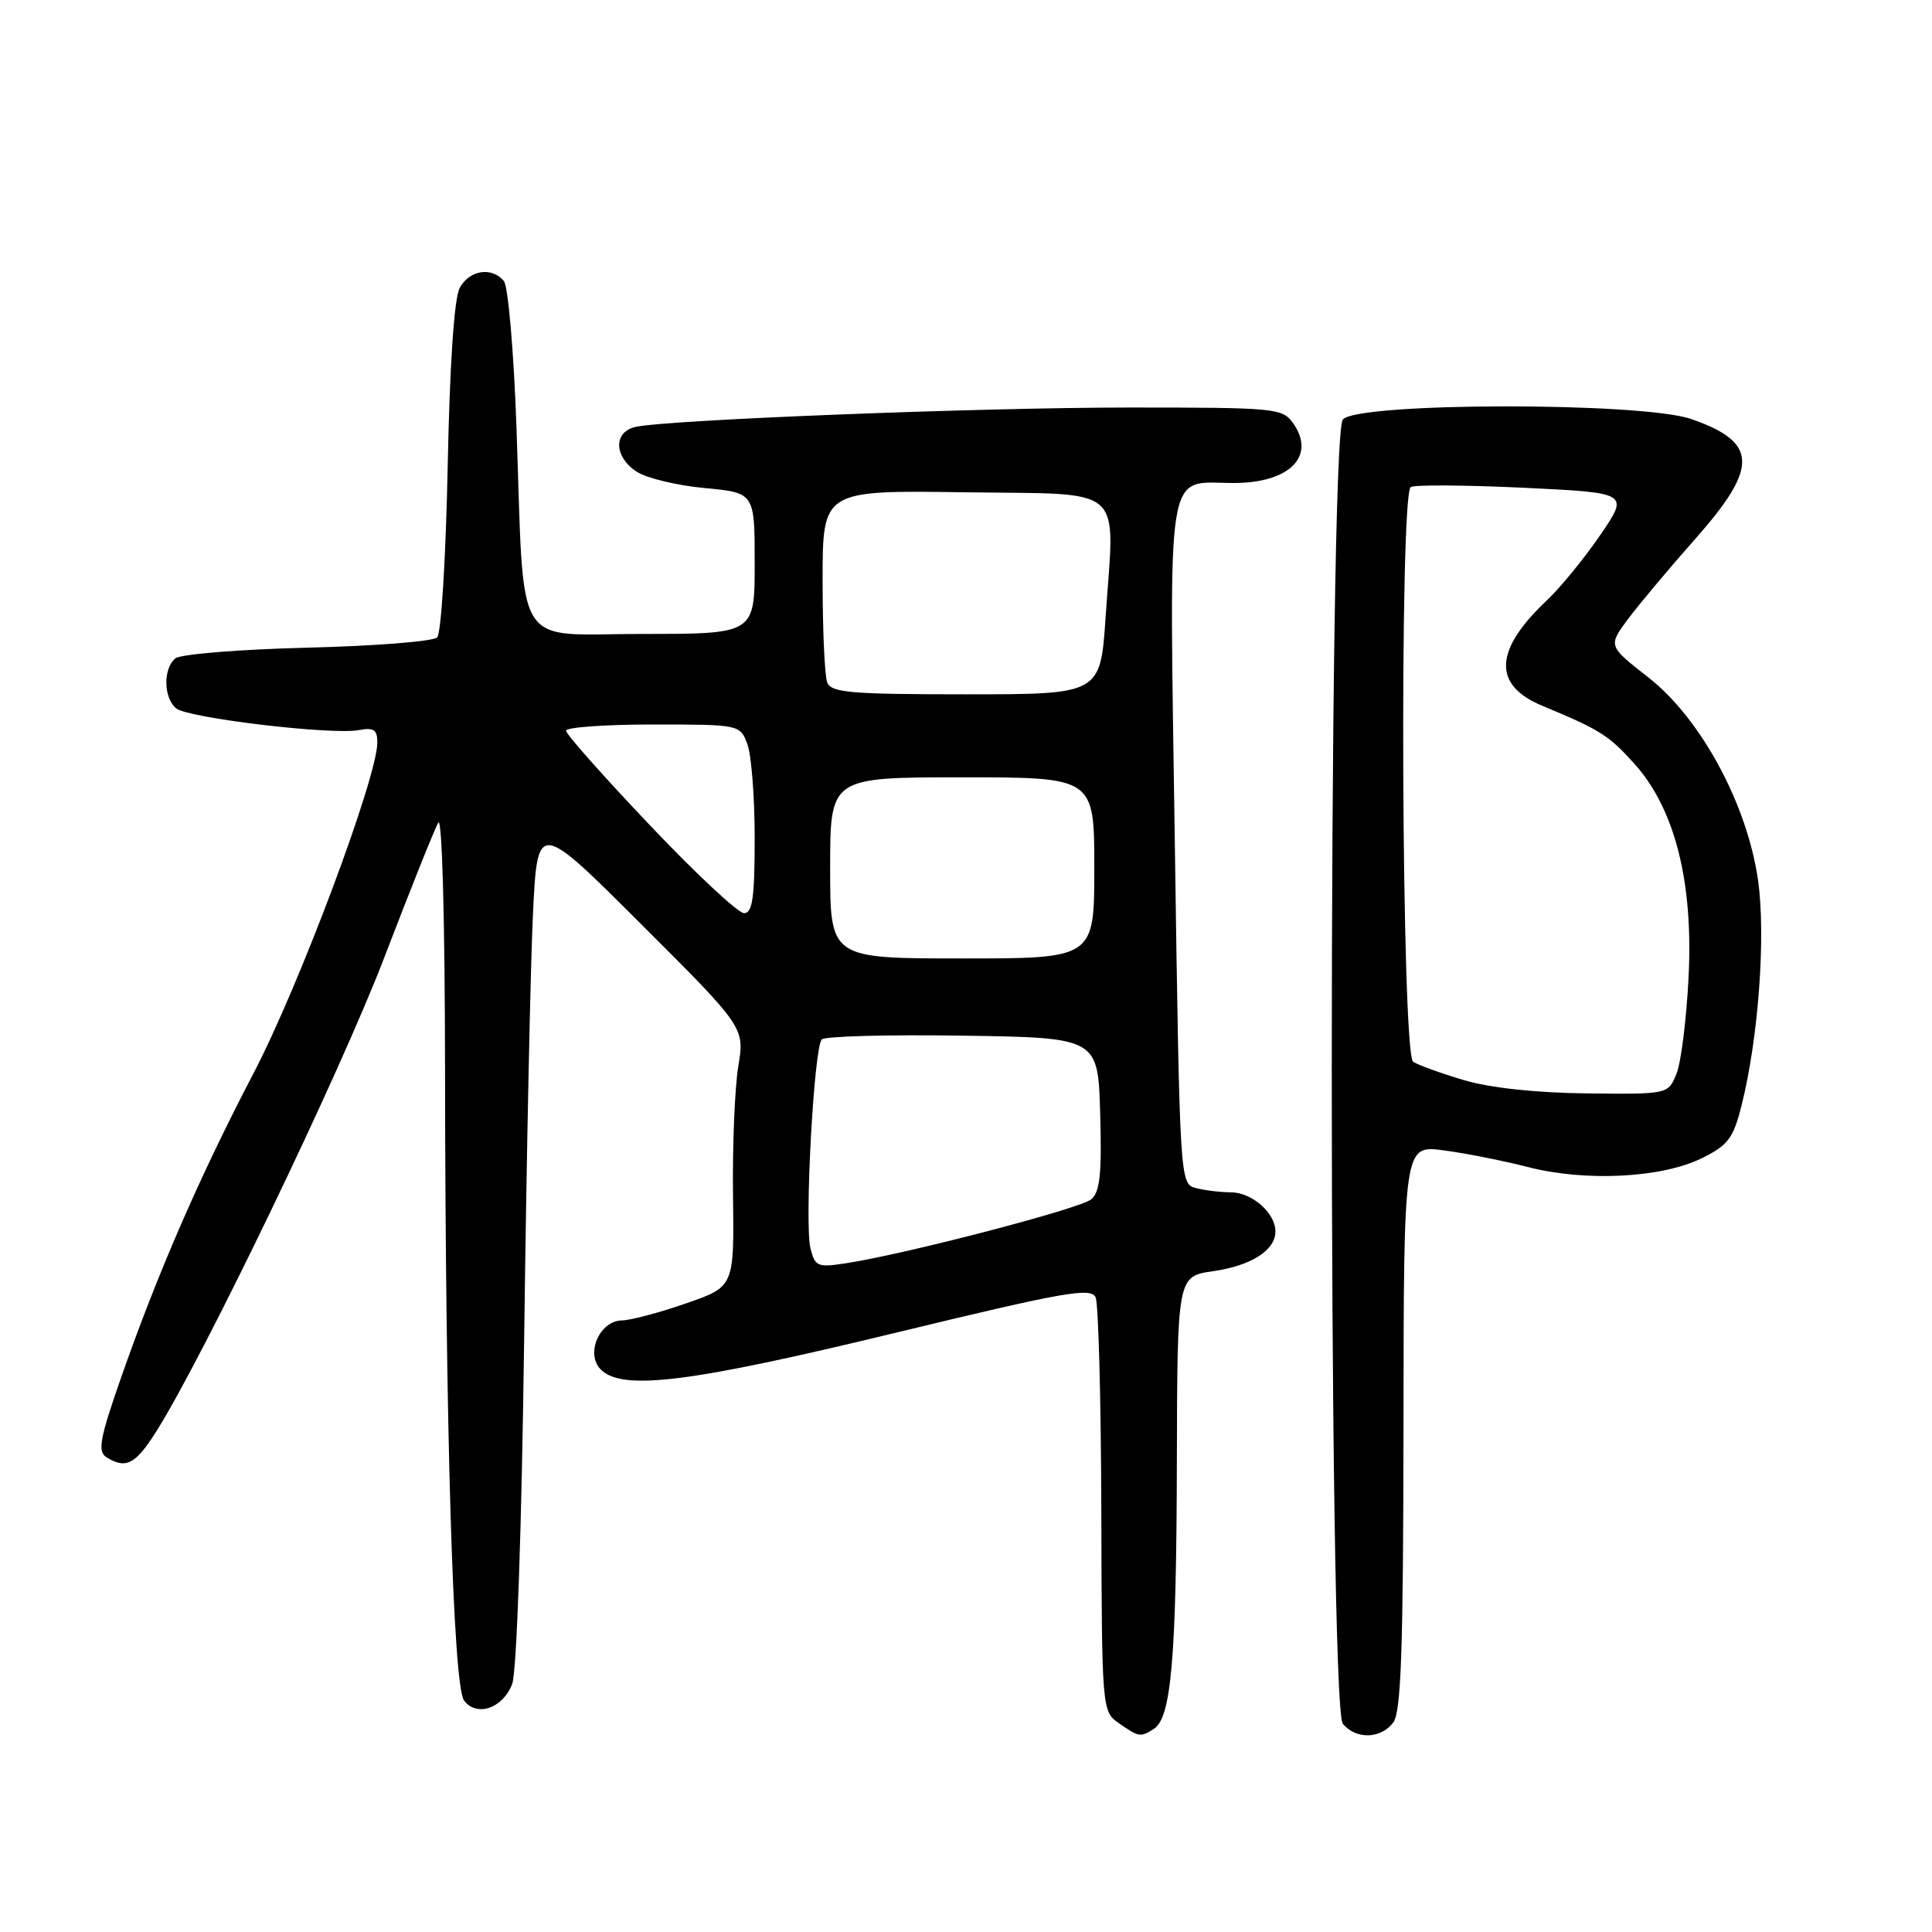 <?xml version="1.0" encoding="UTF-8" standalone="no"?>
<!DOCTYPE svg PUBLIC "-//W3C//DTD SVG 1.1//EN" "http://www.w3.org/Graphics/SVG/1.1/DTD/svg11.dtd" >
<svg xmlns="http://www.w3.org/2000/svg" xmlns:xlink="http://www.w3.org/1999/xlink" version="1.1" viewBox="0 0 256 256">
 <g >
 <path fill="currentColor"
d=" M 152.89 229.09 C 155.20 227.63 155.88 219.74 155.94 193.81 C 156.00 169.12 156.00 169.12 160.75 168.44 C 165.79 167.71 169.00 165.67 169.00 163.17 C 169.00 160.73 165.90 158.00 163.10 157.99 C 161.67 157.98 159.56 157.72 158.41 157.41 C 156.34 156.86 156.32 156.38 155.67 111.68 C 154.93 60.36 154.34 64.00 163.50 64.00 C 170.86 64.00 174.40 60.45 171.37 56.11 C 169.94 54.08 169.12 54.00 149.70 54.00 C 129.88 54.00 88.68 55.61 84.25 56.56 C 81.26 57.20 81.32 60.51 84.36 62.50 C 85.66 63.35 89.71 64.33 93.36 64.67 C 100.00 65.29 100.00 65.29 100.00 74.64 C 100.00 84.00 100.00 84.00 85.09 84.00 C 67.77 84.00 69.52 86.88 68.43 56.50 C 68.08 46.60 67.33 37.94 66.77 37.25 C 65.19 35.31 62.19 35.77 60.91 38.16 C 60.18 39.53 59.59 48.29 59.32 61.91 C 59.08 73.79 58.46 83.93 57.93 84.46 C 57.41 84.99 49.67 85.60 40.74 85.82 C 31.81 86.04 23.94 86.68 23.25 87.23 C 21.60 88.57 21.65 92.47 23.34 93.86 C 24.89 95.15 44.01 97.42 47.58 96.74 C 49.52 96.37 50.00 96.69 50.00 98.39 C 49.99 103.01 39.65 130.63 33.58 142.24 C 26.43 155.93 20.79 168.90 15.94 182.84 C 13.23 190.61 12.92 192.34 14.09 193.08 C 16.65 194.70 17.95 194.04 20.66 189.75 C 26.90 179.90 45.01 142.27 50.87 127.00 C 54.35 117.92 57.59 109.83 58.07 109.00 C 58.58 108.13 58.95 121.75 58.97 141.59 C 59.01 189.19 60.04 223.33 61.48 225.31 C 63.13 227.56 66.62 226.38 67.86 223.15 C 68.47 221.58 69.12 202.88 69.46 177.00 C 69.77 153.07 70.29 127.93 70.62 121.12 C 71.22 108.74 71.22 108.74 84.95 122.45 C 98.68 136.15 98.68 136.15 97.82 141.33 C 97.36 144.17 97.04 151.90 97.13 158.50 C 97.28 170.50 97.28 170.50 90.89 172.71 C 87.38 173.93 83.56 174.95 82.41 174.96 C 79.43 175.02 77.54 179.40 79.61 181.47 C 82.46 184.32 91.37 183.21 118.50 176.64 C 141.14 171.16 144.59 170.55 145.18 171.92 C 145.55 172.79 145.89 185.48 145.93 200.13 C 146.00 226.57 146.02 226.77 148.25 228.33 C 150.93 230.19 151.10 230.22 152.89 229.09 Z  M 184.61 228.25 C 185.66 226.87 185.94 218.62 185.97 189.12 C 186.00 151.74 186.00 151.74 191.25 152.42 C 194.14 152.80 199.20 153.80 202.50 154.65 C 210.11 156.60 220.18 156.09 225.50 153.47 C 228.97 151.76 229.67 150.84 230.76 146.50 C 233.00 137.61 234.00 124.02 232.95 116.64 C 231.52 106.57 225.36 95.18 218.40 89.75 C 213.08 85.59 213.08 85.59 215.71 82.04 C 217.17 80.09 221.20 75.28 224.68 71.35 C 233.05 61.89 232.93 58.60 224.12 55.53 C 217.60 53.25 179.83 53.30 177.93 55.59 C 175.98 57.93 175.98 226.07 177.93 228.41 C 179.67 230.51 182.95 230.43 184.61 228.25 Z  M 107.39 165.40 C 106.58 162.17 107.85 138.79 108.89 137.73 C 109.31 137.30 117.71 137.08 127.57 137.23 C 145.50 137.50 145.50 137.50 145.78 147.60 C 146.01 155.54 145.75 157.96 144.59 158.92 C 143.12 160.15 120.25 166.11 112.27 167.36 C 108.31 167.98 108.00 167.85 107.39 165.40 Z  M 110.00 115.00 C 110.00 103.00 110.00 103.00 127.50 103.00 C 145.00 103.00 145.00 103.00 145.00 115.00 C 145.00 127.00 145.00 127.00 127.50 127.00 C 110.00 127.00 110.00 127.00 110.00 115.00 Z  M 86.09 109.32 C 79.99 102.90 75.00 97.28 75.00 96.82 C 75.00 96.37 80.19 96.00 86.52 96.00 C 97.98 96.00 98.06 96.02 99.02 98.57 C 99.56 99.98 100.00 105.60 100.00 111.07 C 100.00 118.96 99.71 121.00 98.59 121.00 C 97.81 121.00 92.18 115.75 86.09 109.32 Z  M 109.61 90.42 C 109.27 89.55 109.00 83.46 109.00 76.90 C 109.00 64.96 109.00 64.96 127.75 65.23 C 149.50 65.54 147.70 63.96 146.50 81.75 C 145.81 92.00 145.81 92.00 128.01 92.00 C 112.70 92.00 110.13 91.78 109.61 90.42 Z  M 194.00 143.13 C 190.97 142.23 187.94 141.14 187.25 140.69 C 185.71 139.70 185.41 65.49 186.93 64.54 C 187.45 64.22 194.17 64.27 201.87 64.63 C 215.87 65.30 215.87 65.30 212.04 70.90 C 209.93 73.98 206.77 77.85 205.02 79.50 C 197.97 86.12 197.74 90.76 204.34 93.51 C 212.03 96.71 213.13 97.40 216.53 101.16 C 221.90 107.11 224.37 116.75 223.75 129.35 C 223.48 134.93 222.76 140.74 222.15 142.25 C 221.05 145.00 221.05 145.00 210.27 144.88 C 203.56 144.81 197.43 144.15 194.00 143.13 Z "/>
</g>
</svg>